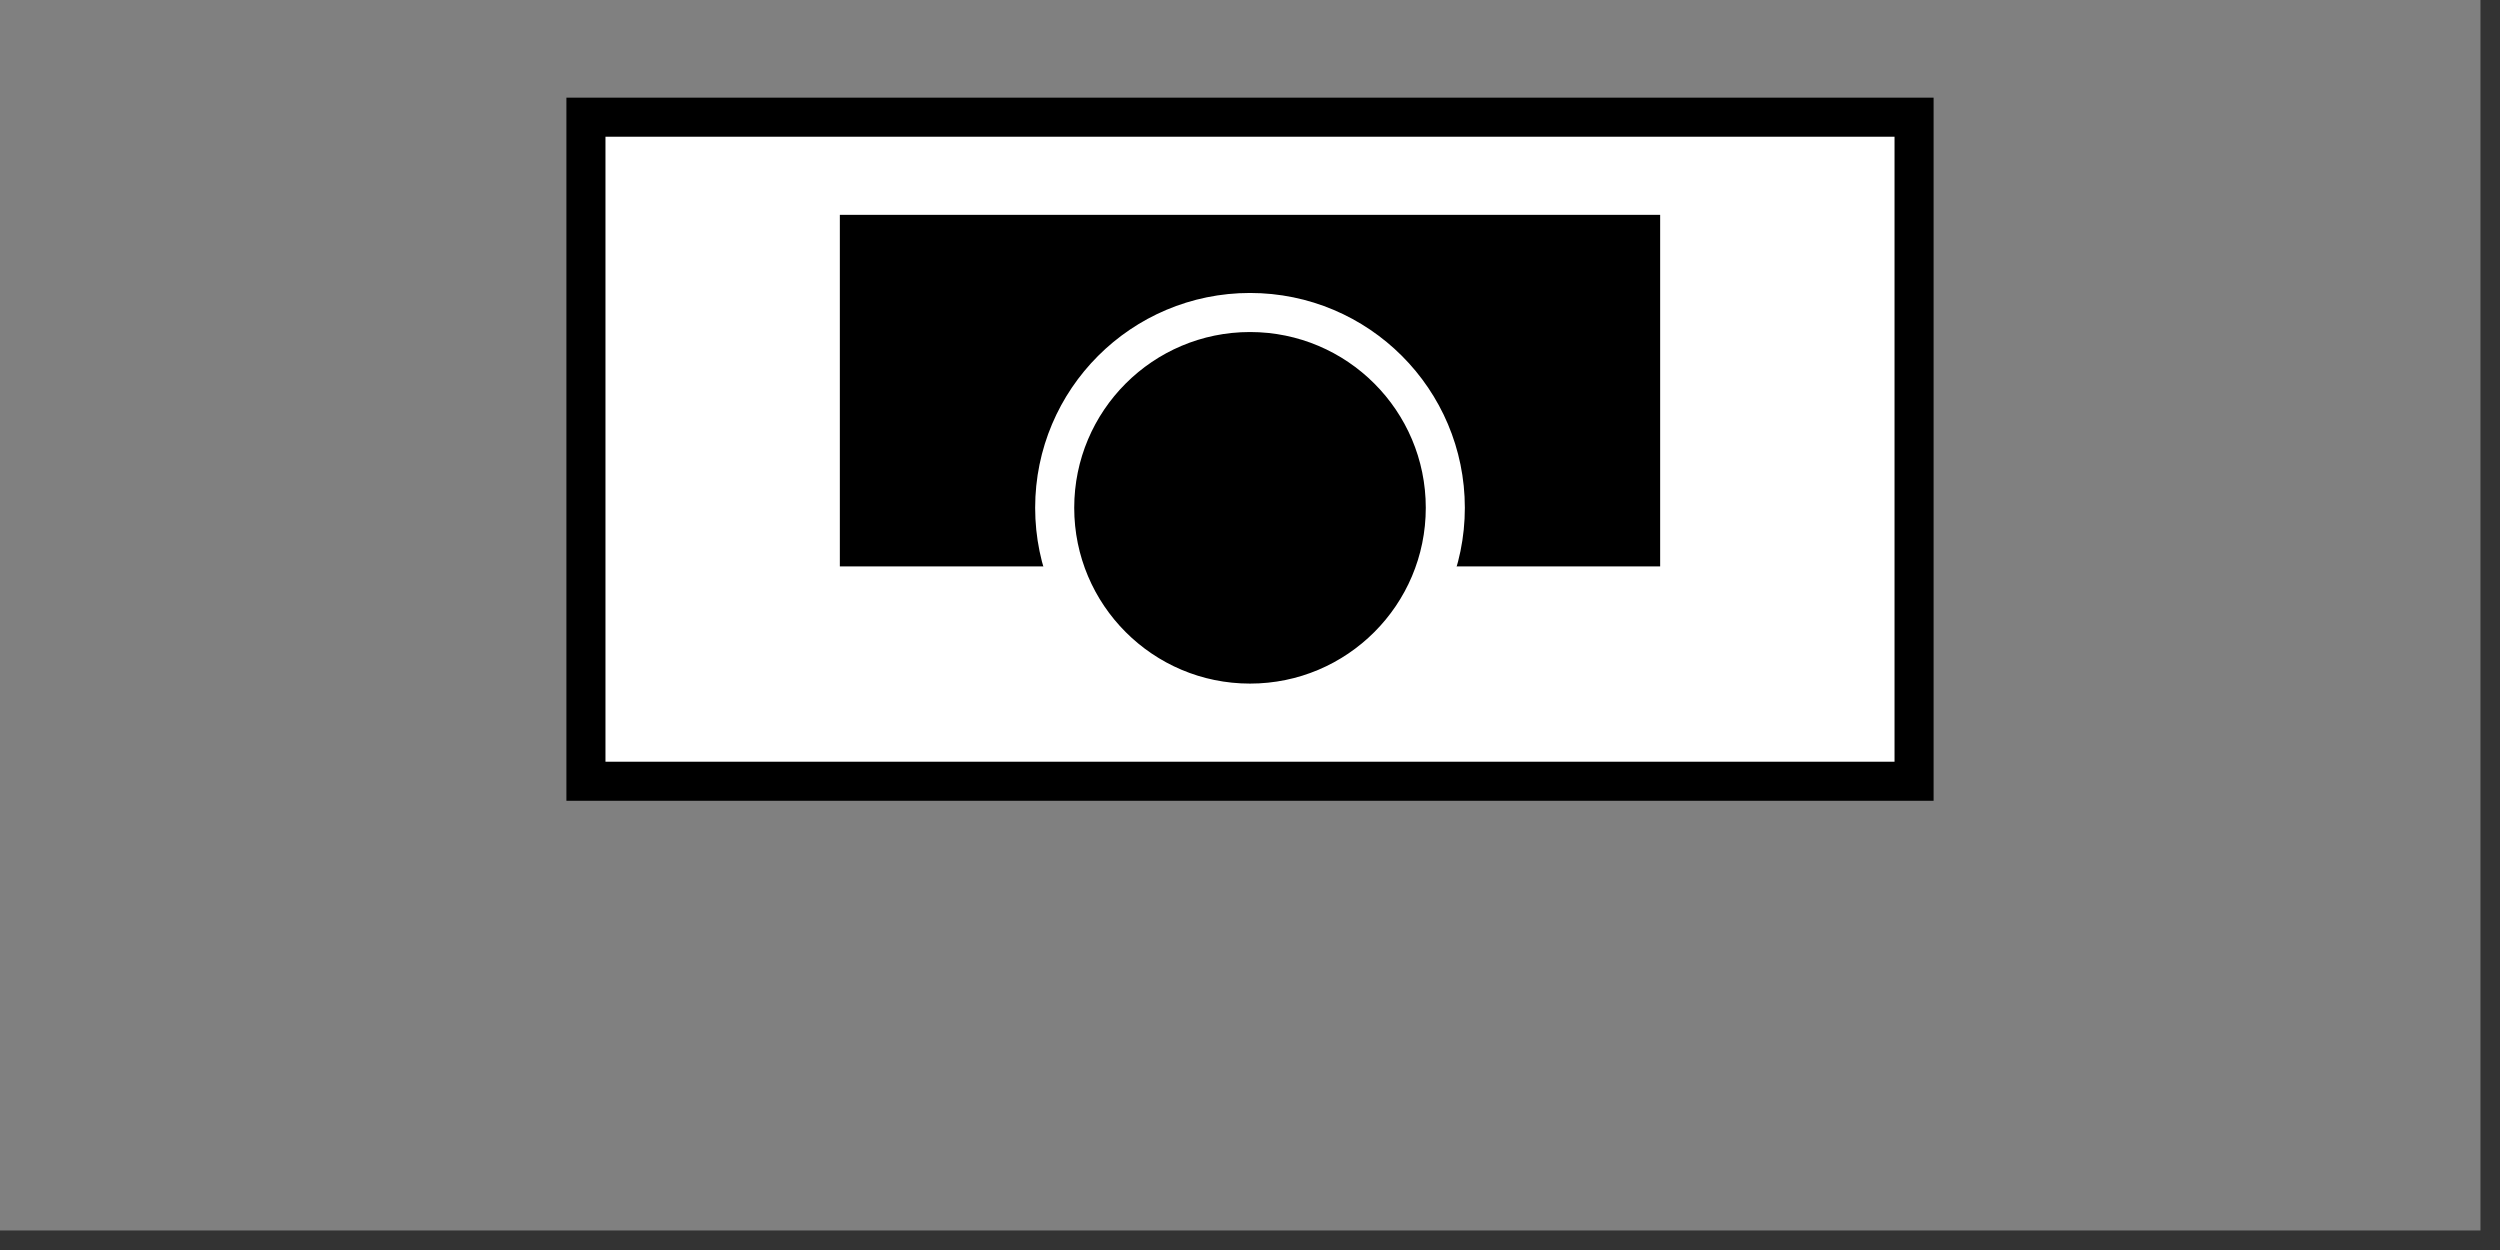<svg width="64" height="32">
  <rect width="100%" height="100%" fill="#333333" stroke="none"/>
  <g>
    <path stroke="rgb(128, 128, 128)" fill="rgb(128, 128, 128)" d="M 0,0 L 63,0 L 63,31 L 0,31 z " />
    <path stroke="rgb(0, 0, 0)" fill="rgb(255, 255, 255)" d="M 15,3 L 49,3 L 49,20 L 15,20 z " />
    <path stroke="rgb(0, 0, 0)" fill="rgb(0, 0, 0)" d="M 22,6 L 42,6 L 42,14 L 22,14 z " />
    <circle cx="32" cy="13" r="5" stroke="rgb(255, 255, 255)" fill="rgb(0, 0, 0)" />
  </g>
</svg>
